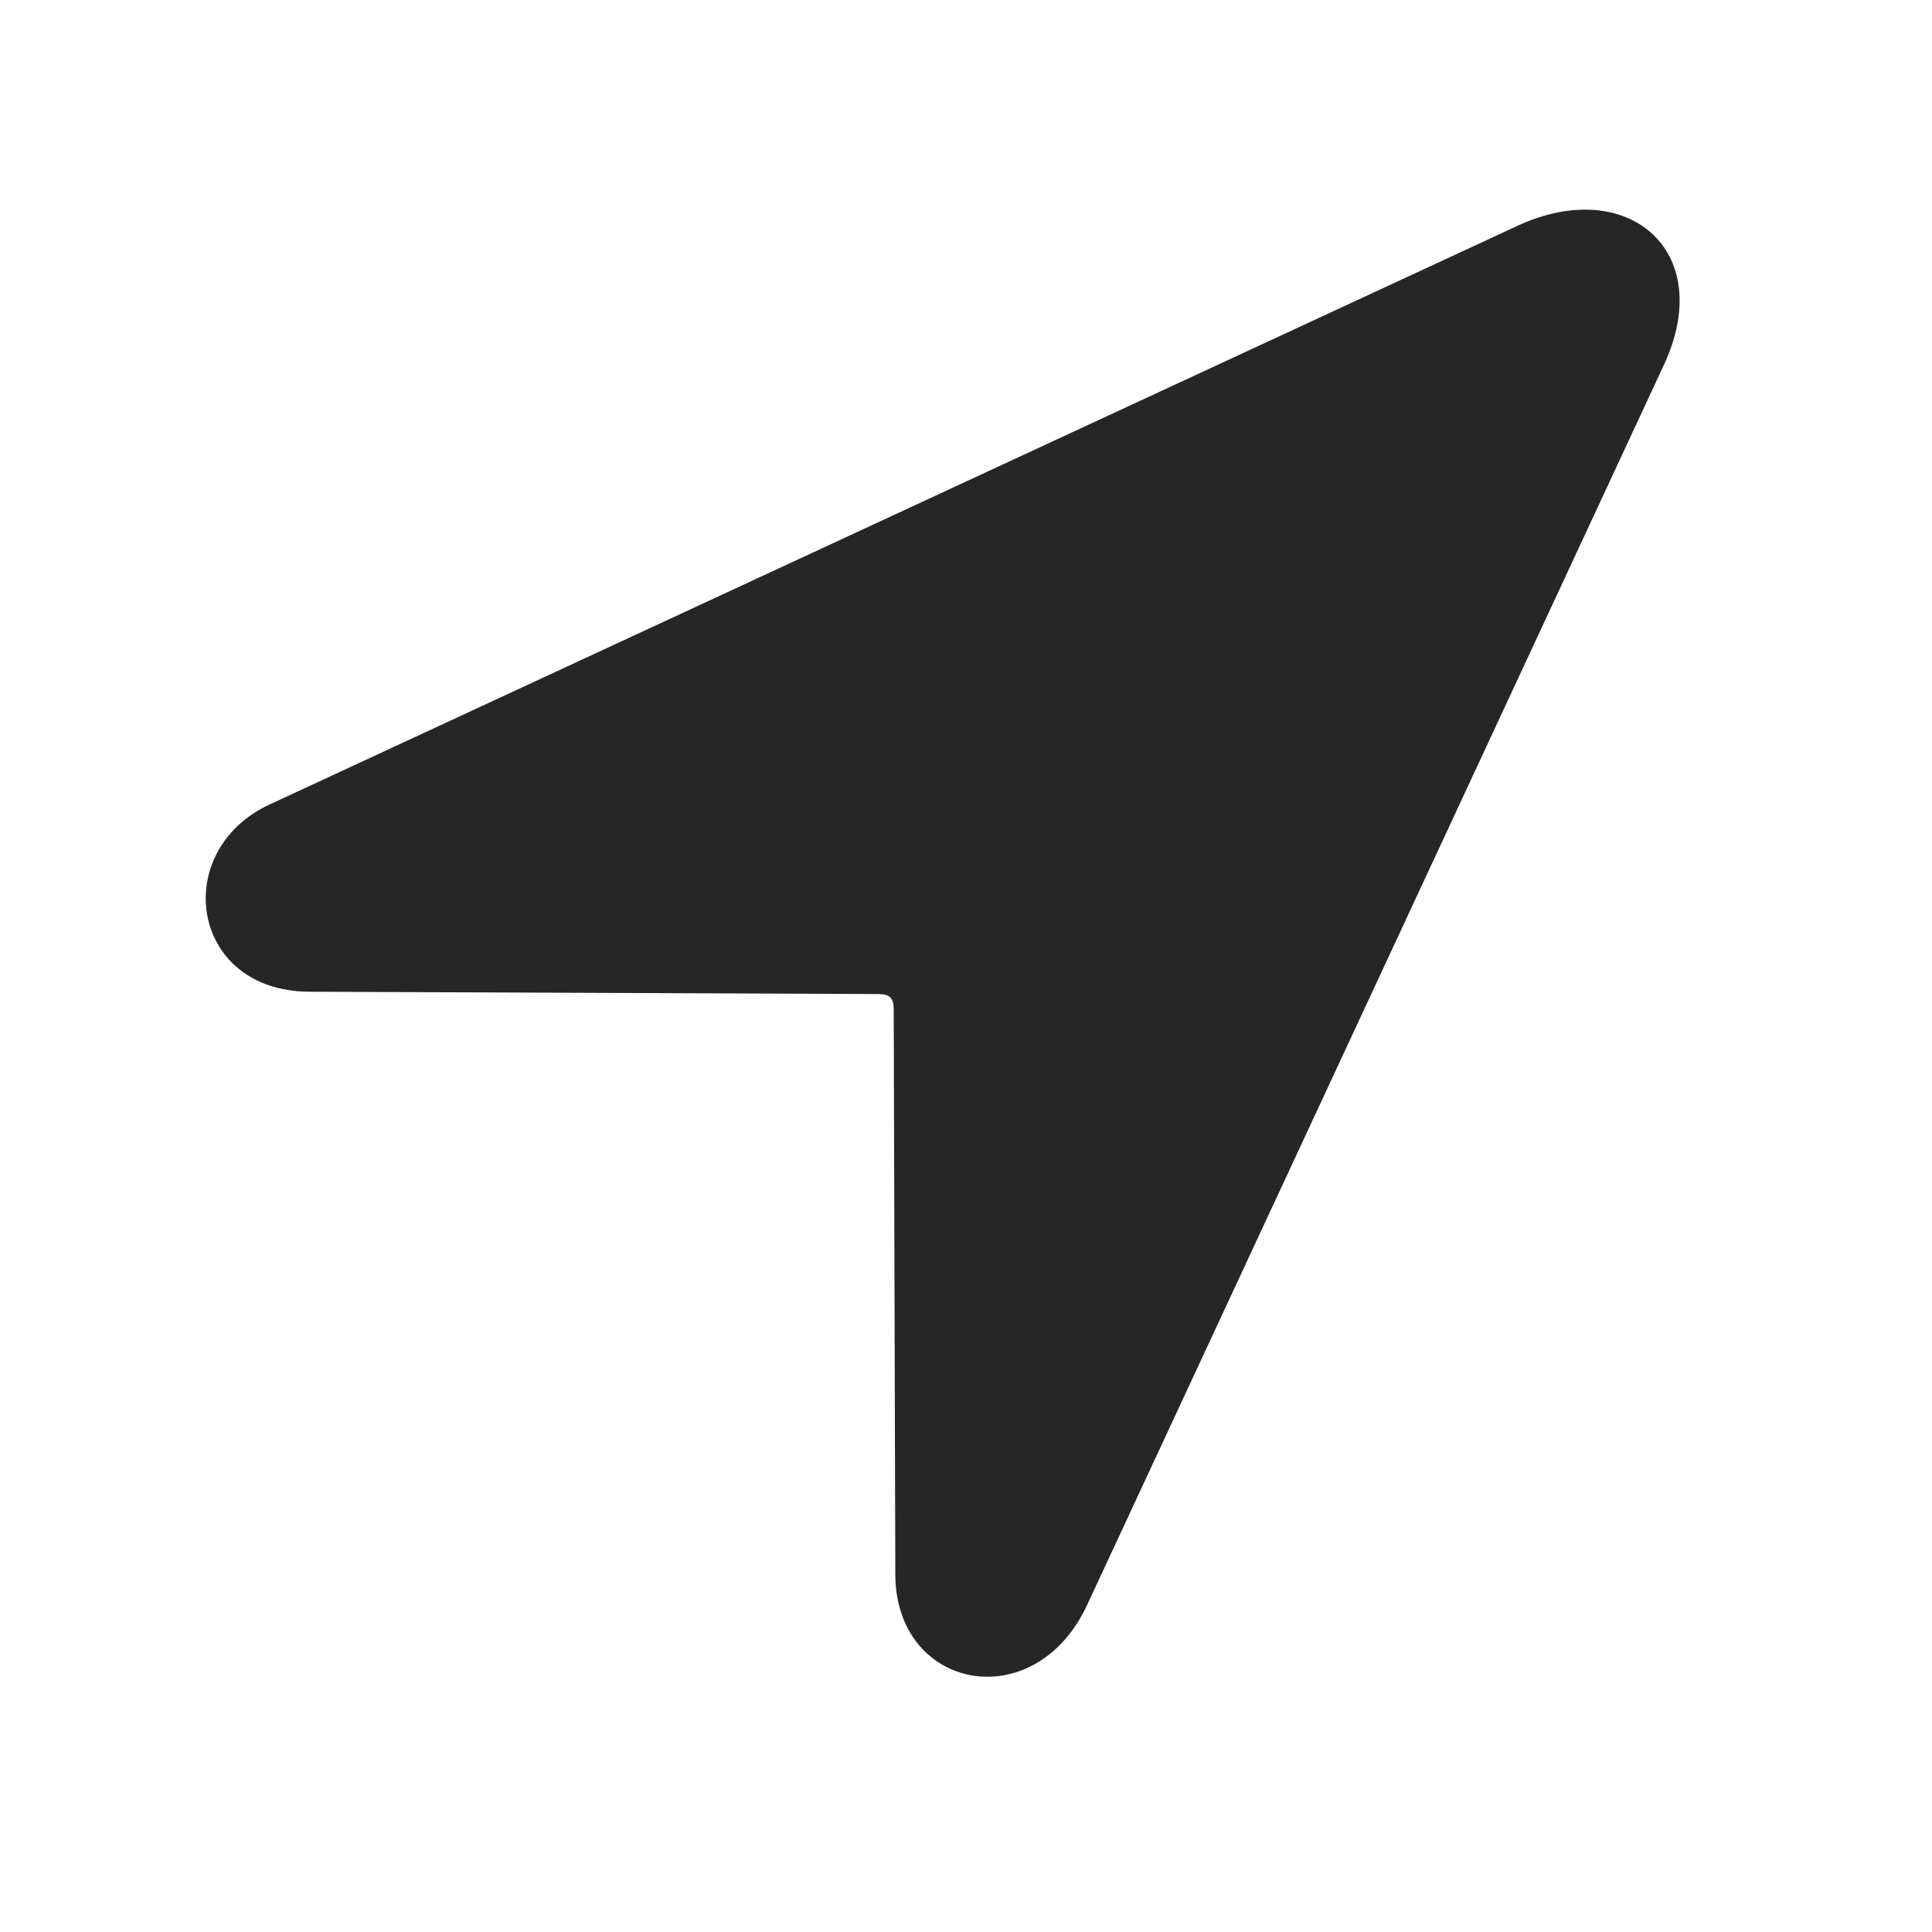 <svg width="29" height="29" viewBox="0 0 29 29" fill="currentColor" xmlns="http://www.w3.org/2000/svg">
<g clip-path="url(#clip0_2207_34445)">
<path d="M4.638 14.886L13.181 14.921C13.357 14.921 13.415 14.979 13.415 15.155L13.439 23.628C13.439 25.374 15.536 25.784 16.321 24.085L24.982 5.464C25.767 3.753 24.419 2.628 22.779 3.389L4.052 12.073C2.552 12.764 2.845 14.874 4.638 14.886Z" fill="currentColor" fill-opacity="0.85"/>
</g>
<defs>
<clipPath id="clip0_2207_34445">
<rect width="22.123" height="22.078" fill="currentColor" transform="translate(3.088 3.091)"/>
</clipPath>
</defs>
</svg>

